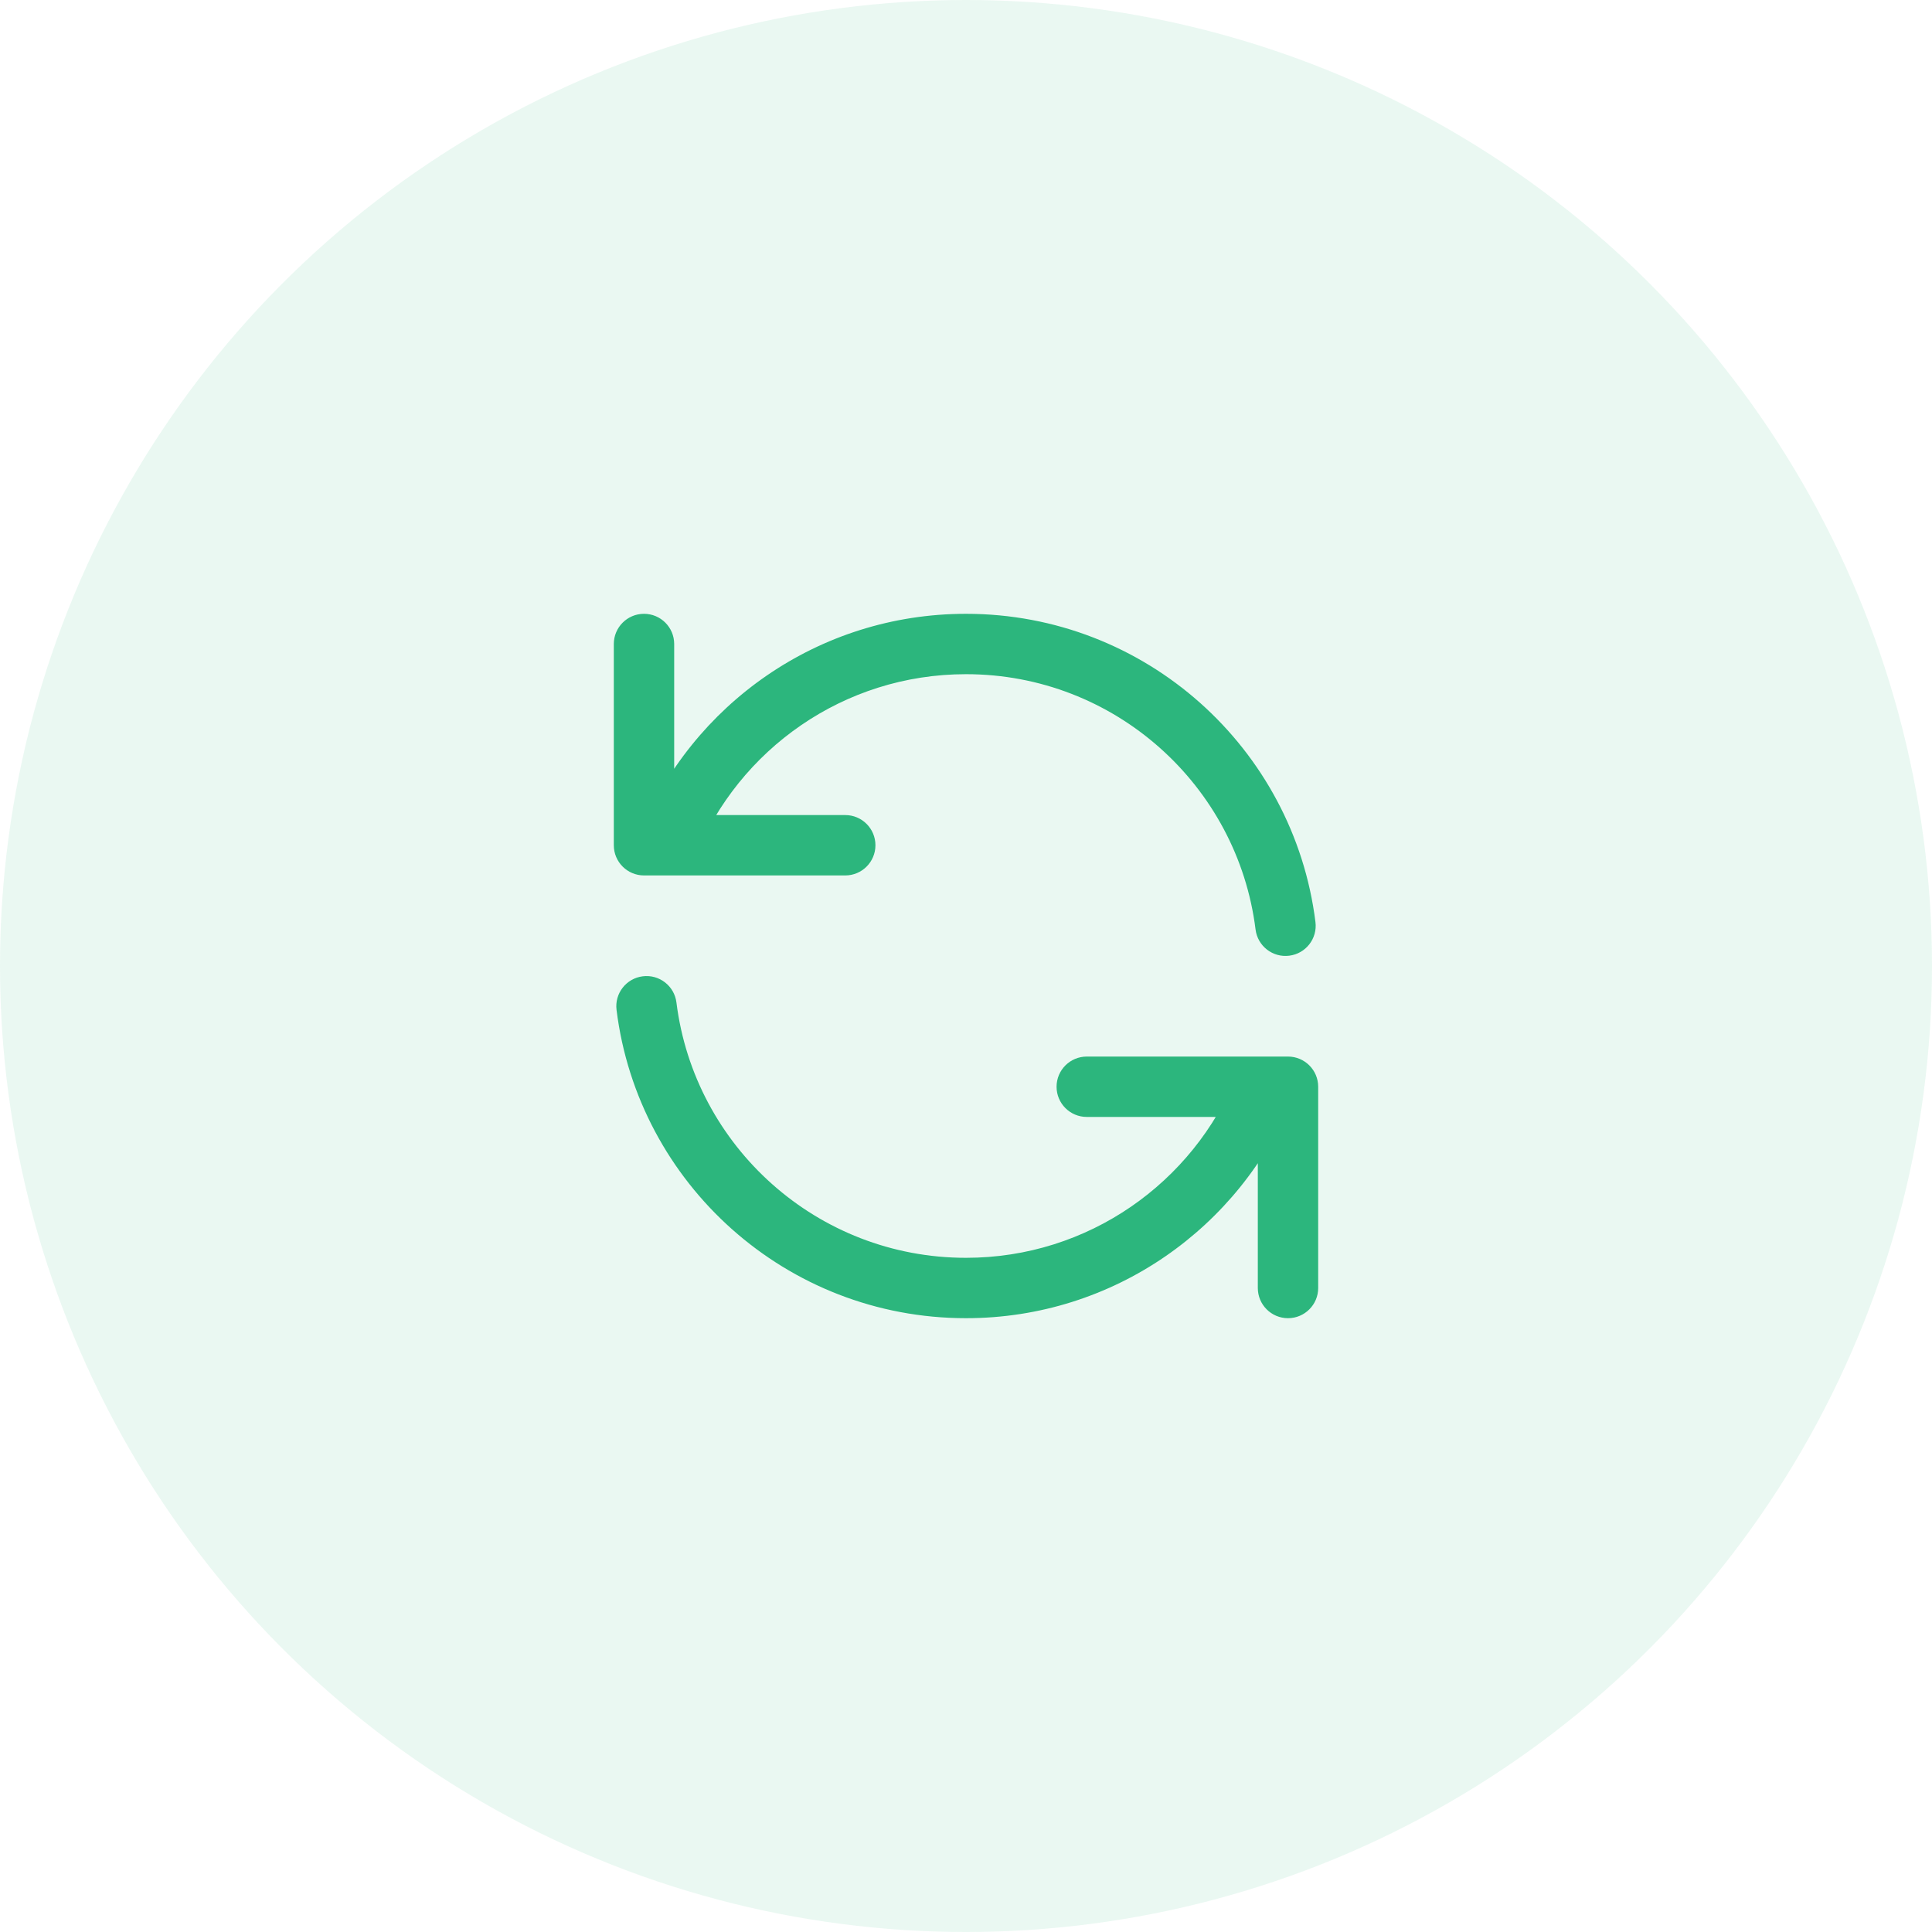 <svg width="48" height="48" viewBox="0 0 48 48" fill="none" xmlns="http://www.w3.org/2000/svg">
<circle opacity="0.1" r="24" transform="matrix(1 0 0 -1 24 24)" fill="#2CB67D"/>
<path d="M16.75 16C16.75 15.586 16.414 15.25 16 15.25C15.586 15.25 15.25 15.586 15.25 16H16.75ZM16 21H15.25C15.25 21.414 15.586 21.75 16 21.75V21ZM31.194 23.093C31.245 23.504 31.62 23.796 32.031 23.744C32.442 23.693 32.734 23.318 32.682 22.907L31.194 23.093ZM21 21.75C21.414 21.75 21.75 21.414 21.75 21C21.75 20.586 21.414 20.25 21 20.25V21.75ZM31.25 32C31.25 32.414 31.586 32.75 32 32.75C32.414 32.75 32.75 32.414 32.75 32L31.25 32ZM32 27L32.75 27C32.75 26.586 32.414 26.25 32 26.25V27ZM27 26.25C26.586 26.25 26.25 26.586 26.25 27C26.25 27.414 26.586 27.75 27 27.75V26.25ZM16.806 24.907C16.755 24.496 16.38 24.204 15.969 24.256C15.558 24.307 15.266 24.682 15.318 25.093L16.806 24.907ZM15.25 16V21H16.75V16H15.25ZM24 16.75C27.697 16.75 30.748 19.517 31.194 23.093L32.682 22.907C32.144 18.59 28.463 15.25 24 15.25V16.75ZM17.277 21.281C18.353 18.623 20.959 16.75 24 16.75V15.25C20.327 15.25 17.184 17.513 15.886 20.719L17.277 21.281ZM16 21.75H16.581V20.25H16V21.75ZM16.581 21.75H21V20.25H16.581V21.75ZM32.75 32V27L31.25 27V32L32.75 32ZM30.723 26.719C29.647 29.377 27.041 31.25 24 31.25L24 32.75C27.673 32.75 30.816 30.487 32.114 27.281L30.723 26.719ZM32 26.25H31.419V27.75H32V26.25ZM31.419 26.25H27V27.75H31.419V26.25ZM24 31.25C20.303 31.25 17.252 28.483 16.806 24.907L15.318 25.093C15.856 29.41 19.537 32.75 24 32.75L24 31.25Z" fill="#2CB67D"/>
</svg>
